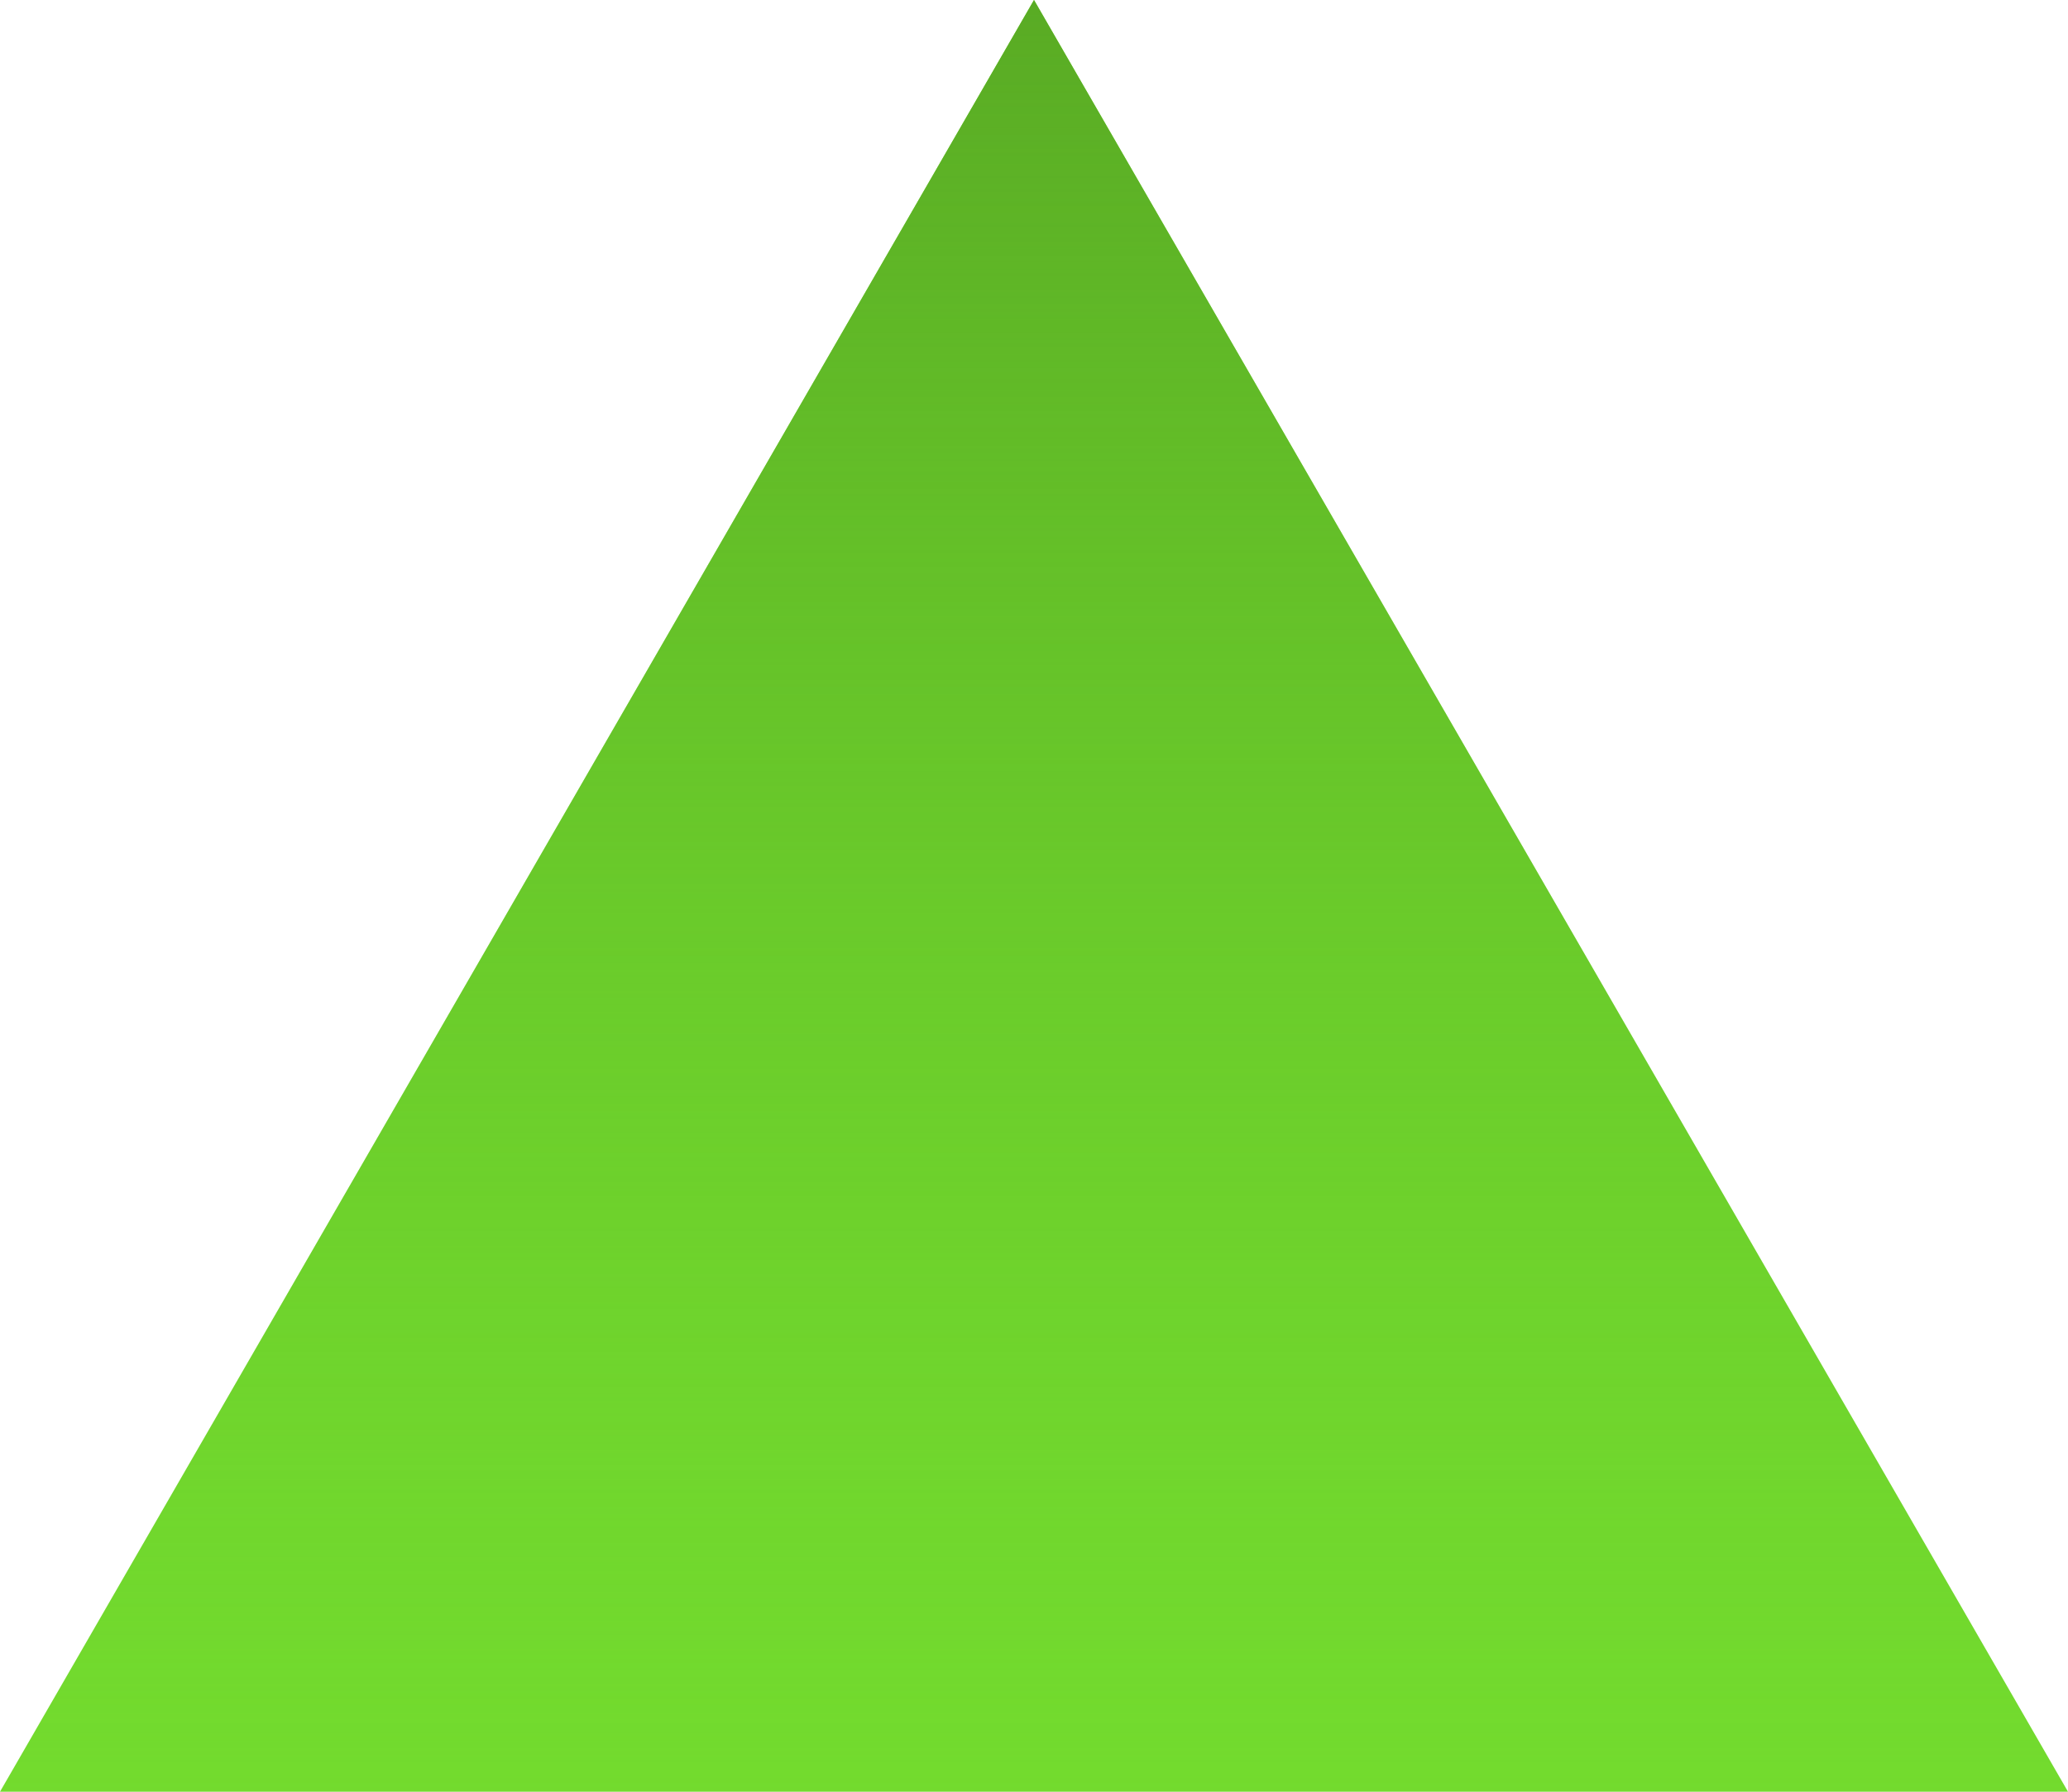 <svg id="Layer_1" data-name="Layer 1" xmlns="http://www.w3.org/2000/svg" xmlns:xlink="http://www.w3.org/1999/xlink" viewBox="0 0 16.6 14.38"><defs><style>.cls-1{fill:#73db2e;}.cls-2{fill:url(#linear-gradient);}</style><linearGradient id="linear-gradient" x1="8.3" y1="-0.02" x2="8.3" y2="14.45" gradientUnits="userSpaceOnUse"><stop offset="0" stop-color="#59ab24"/><stop offset="1" stop-color="#68c72a" stop-opacity="0"/></linearGradient></defs><title>bottom-arrow</title><polygon class="cls-1" points="8.3 0 12.45 7.19 16.6 14.38 8.3 14.38 0 14.38 4.15 7.19 8.3 0"/><polygon class="cls-2" points="8.3 0 12.45 7.19 16.6 14.38 8.3 14.38 0 14.38 4.15 7.19 8.3 0"/></svg>